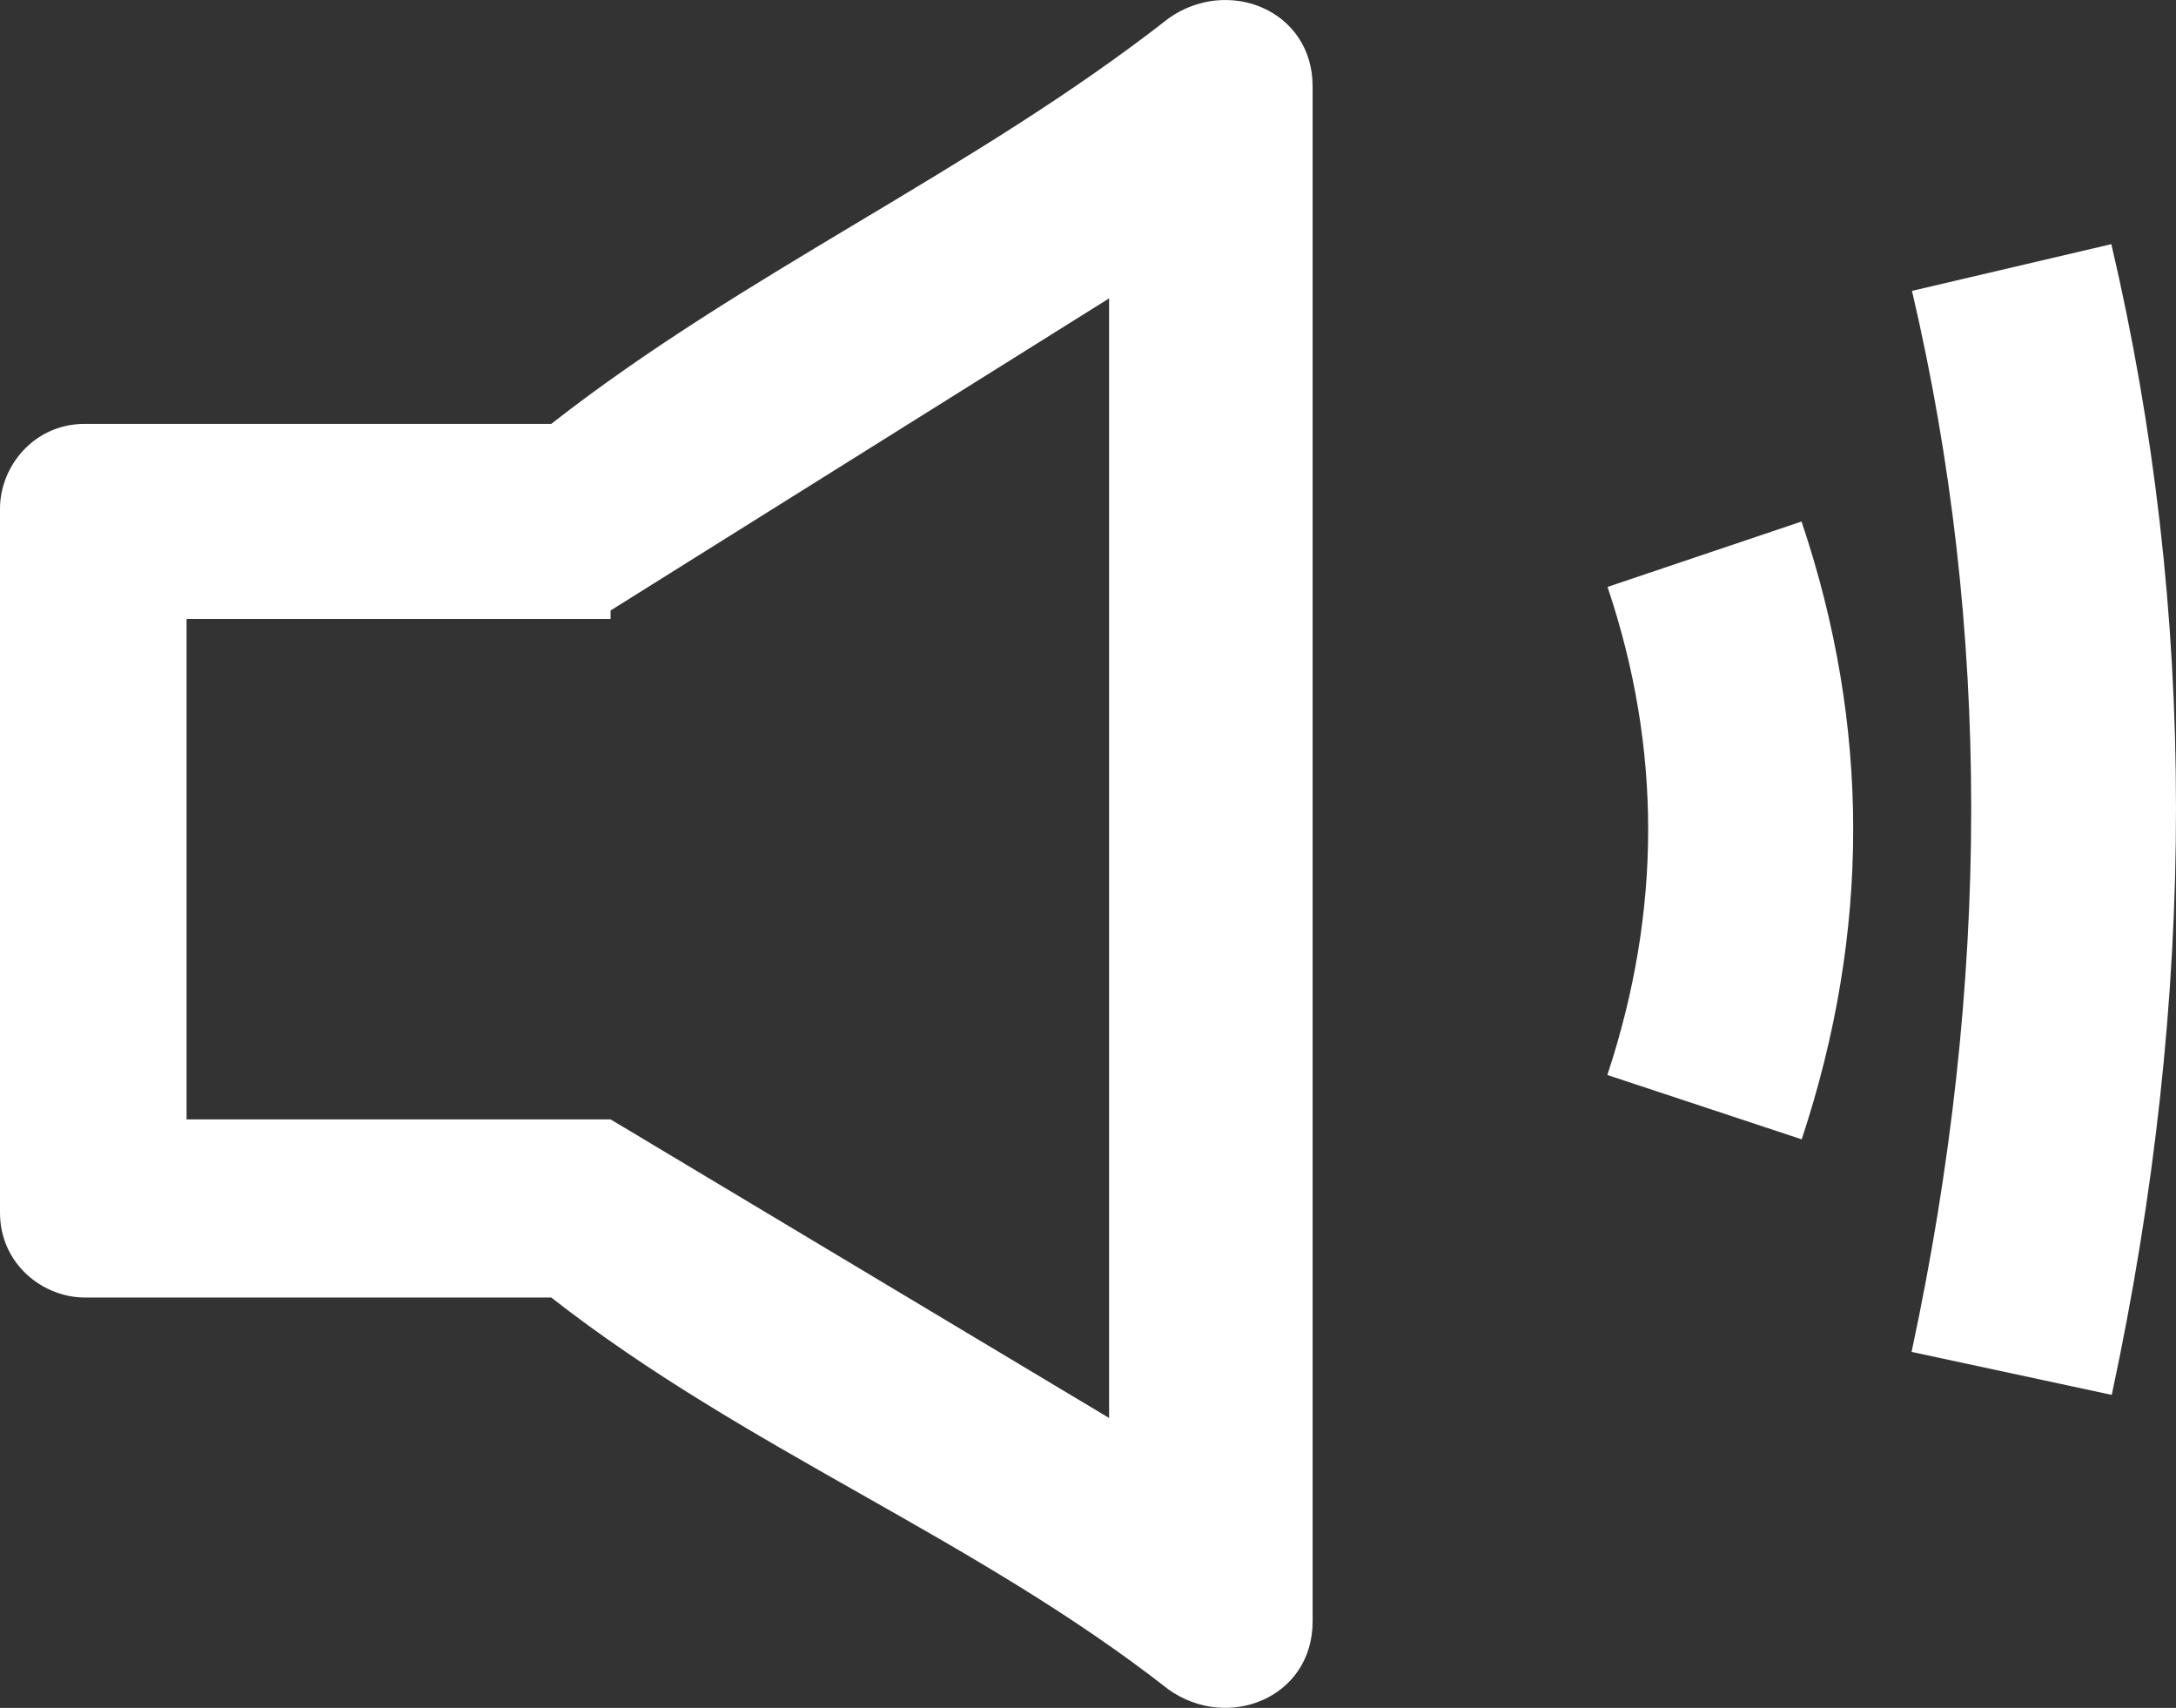 <svg xmlns="http://www.w3.org/2000/svg" xmlns:xlink="http://www.w3.org/1999/xlink" fill="none" version="1.1" width="53.136" height="41.698" viewBox="0 0 53.136 41.698"><rect x="0" y="0" width="53.136" height="41.698" fill="#333333" stroke="none"/><g><g><path d="M14.91,14.905L27.083,7.285L27.083,34.62L14.91,27.33L4.556,27.33L4.556,15.112L14.91,15.112L14.91,14.905ZM2.071,10.349C0.829,10.349,0,11.385,0,12.42L0,29.608C0,30.851,1.036,31.679,2.071,31.679L13.461,31.679C18.224,35.406,23.769,37.519,28.532,41.247C29.982,42.282,32.053,41.454,32.053,39.59L32.053,2.108C32.053,0.244,29.982,-0.584,28.532,0.451C23.769,4.179,18.224,6.622,13.461,10.349L2.071,10.349Z" fill="#FFFFFF" fill-opacity="1"/></g><g><path d="M39.254,14.33Q41.242,20.228,39.25,26.246L43.996,27.817Q46.513,20.214,43.992,12.733L39.254,14.33Z" fill-rule="evenodd" fill="#FFFFFF" fill-opacity="1"/></g><g><path d="M46.689,7.102Q49.586,19.465,46.679,33.007L51.567,34.056Q54.71,19.417,51.557,5.961L46.689,7.102Z" fill-rule="evenodd" fill="#FFFFFF" fill-opacity="1"/></g></g></svg>